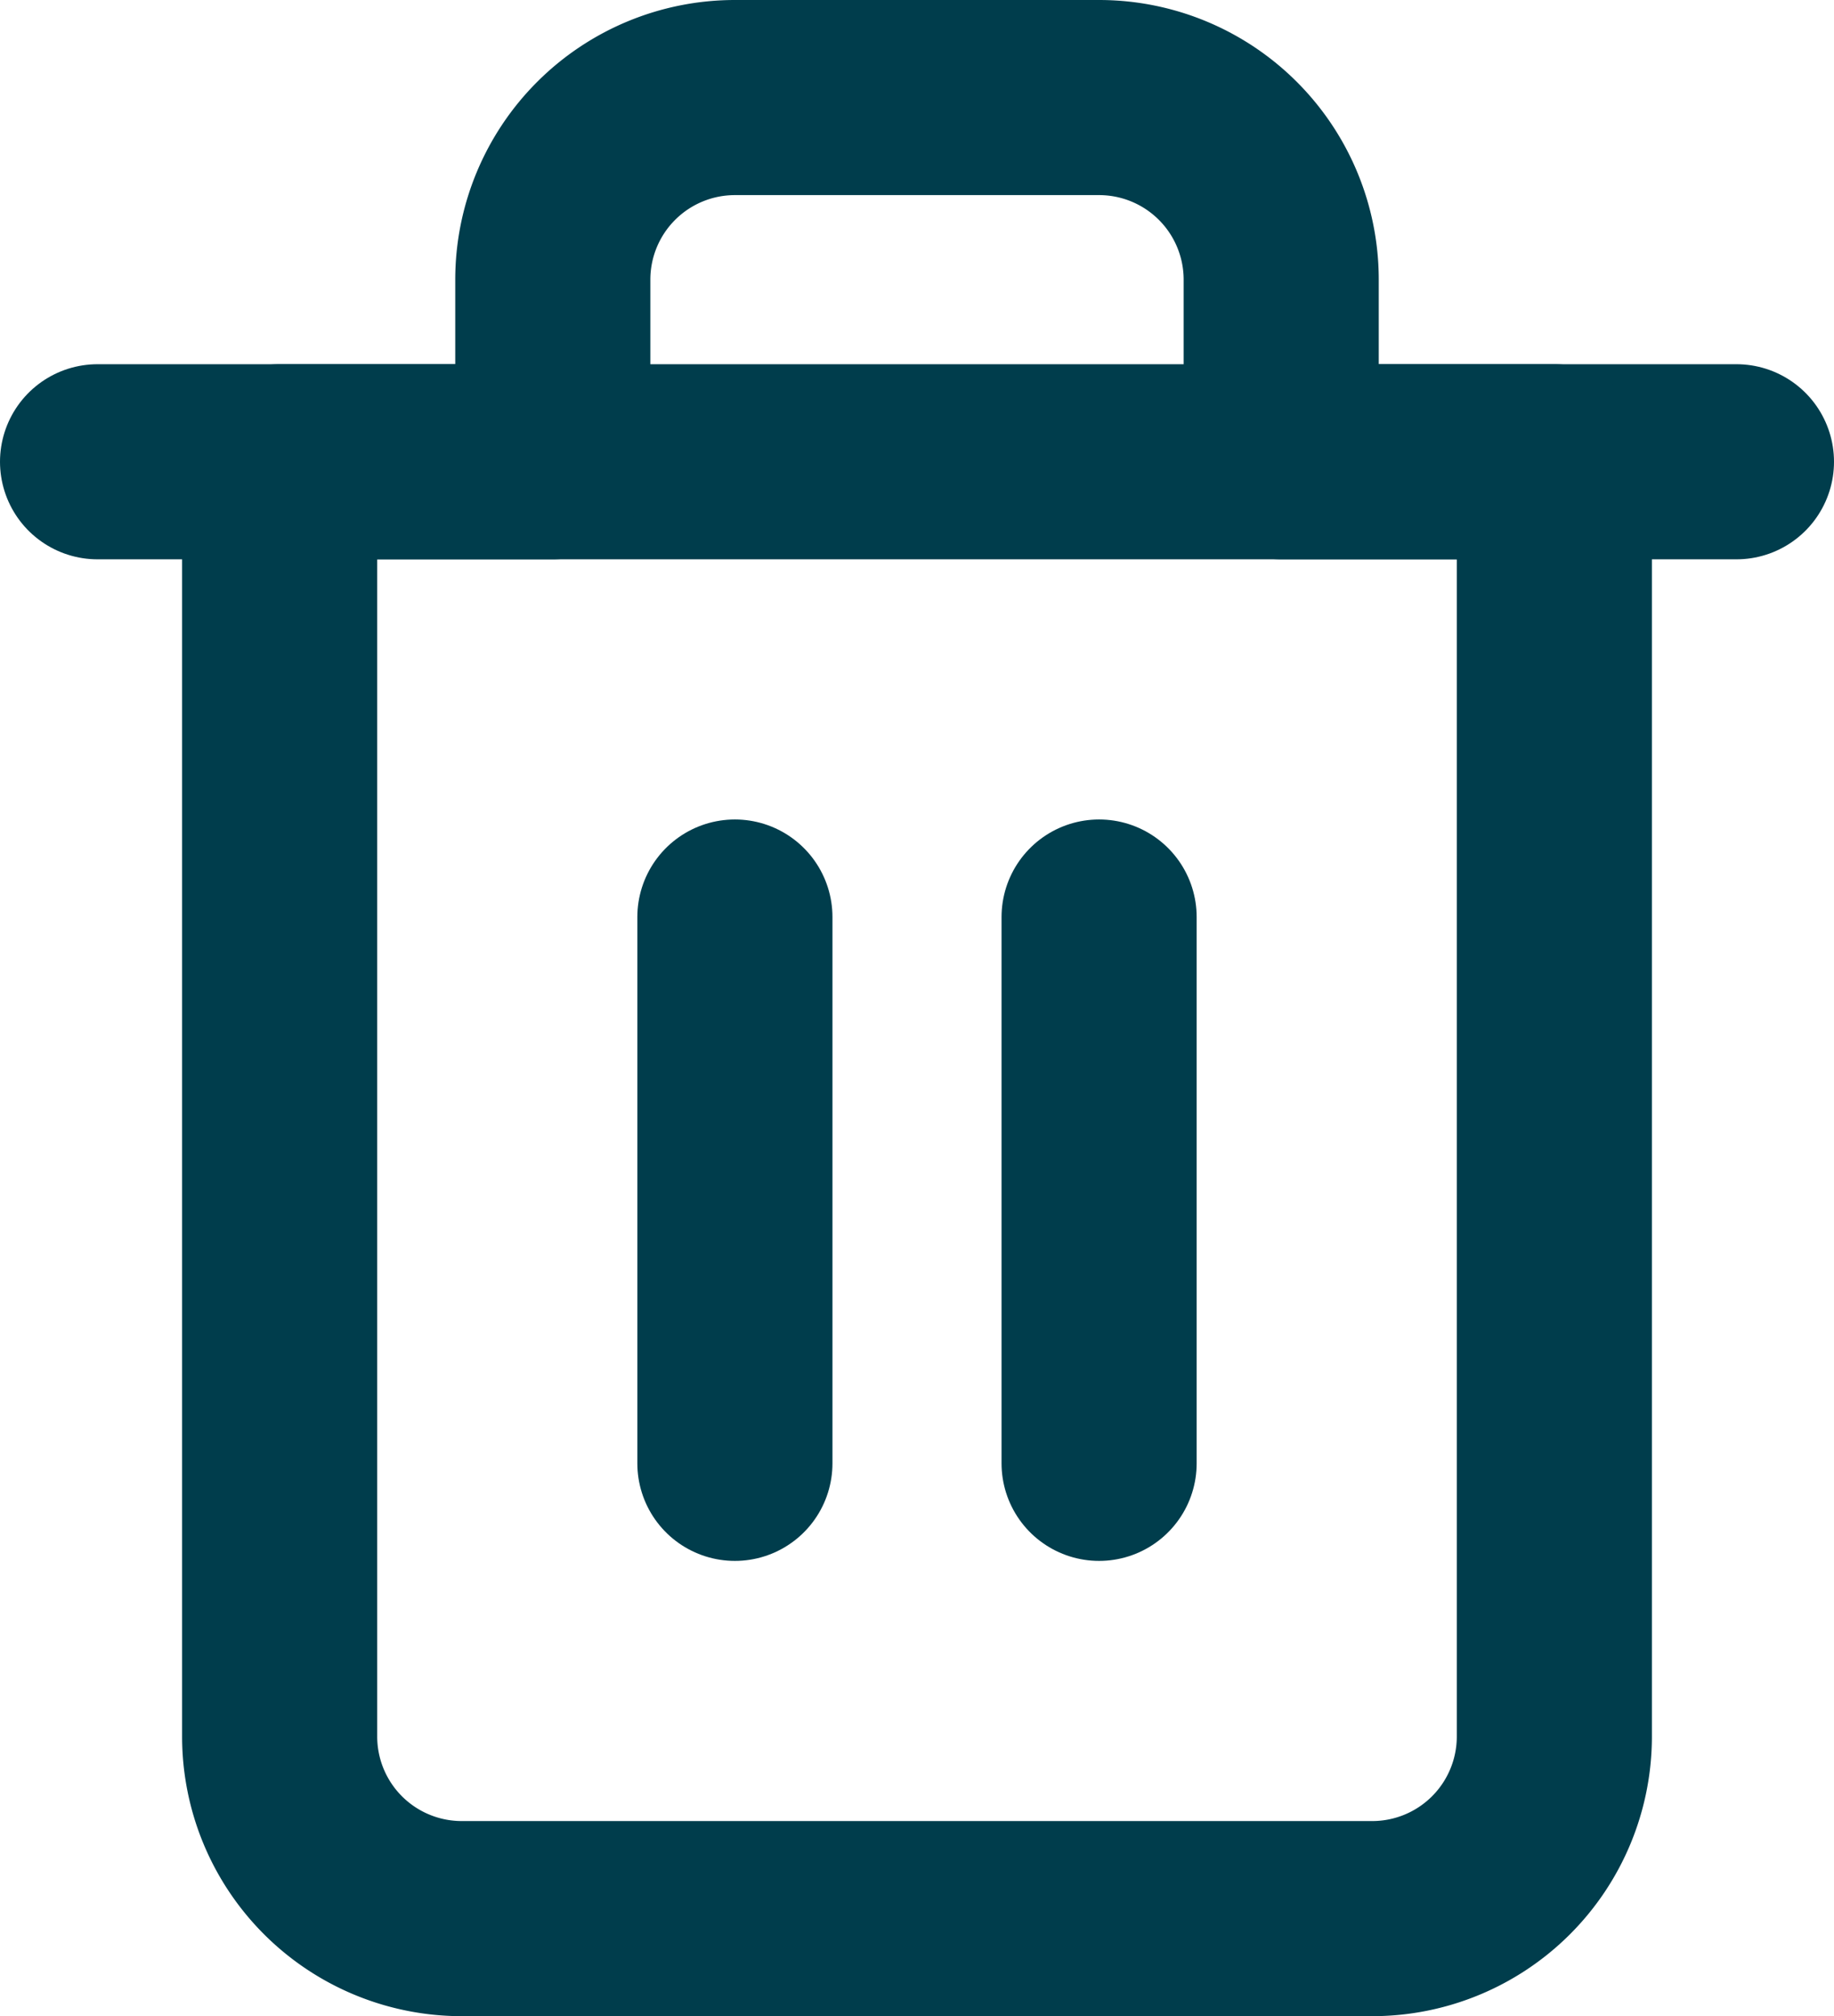 <svg xmlns="http://www.w3.org/2000/svg" width="14.1" height="15.5" viewBox="0 0 14.1 15.5">
  <g id="Group_2" data-name="Group 2" transform="translate(-934.25 -456.25)">
    <path id="Path" d="M0,.35H12.6" transform="translate(935 459.45)" fill="none" stroke="#003d4c" stroke-linecap="round" stroke-linejoin="round" stroke-miterlimit="10" stroke-width="1.5"/>
    <path id="Shape" d="M8.4,14h-7A1.4,1.4,0,0,1,0,12.6V2.8H2.1V1.4A1.4,1.4,0,0,1,3.5,0H6.3A1.4,1.4,0,0,1,7.7,1.4V2.8H9.8v9.8A1.4,1.4,0,0,1,8.4,14Z" transform="translate(936.4 457)" fill="none" stroke="#003d4c" stroke-linecap="round" stroke-linejoin="round" stroke-miterlimit="10" stroke-width="1.5"/>
    <path id="Path-2" data-name="Path" d="M.35,0V4.2" transform="translate(939.55 463.3)" fill="none" stroke="#003d4c" stroke-linecap="round" stroke-linejoin="round" stroke-miterlimit="10" stroke-width="1.5"/>
    <path id="Path-3" data-name="Path" d="M.35,0V4.2" transform="translate(942.35 463.3)" fill="none" stroke="#003d4c" stroke-linecap="round" stroke-linejoin="round" stroke-miterlimit="10" stroke-width="1.5"/>
  </g>
</svg>
